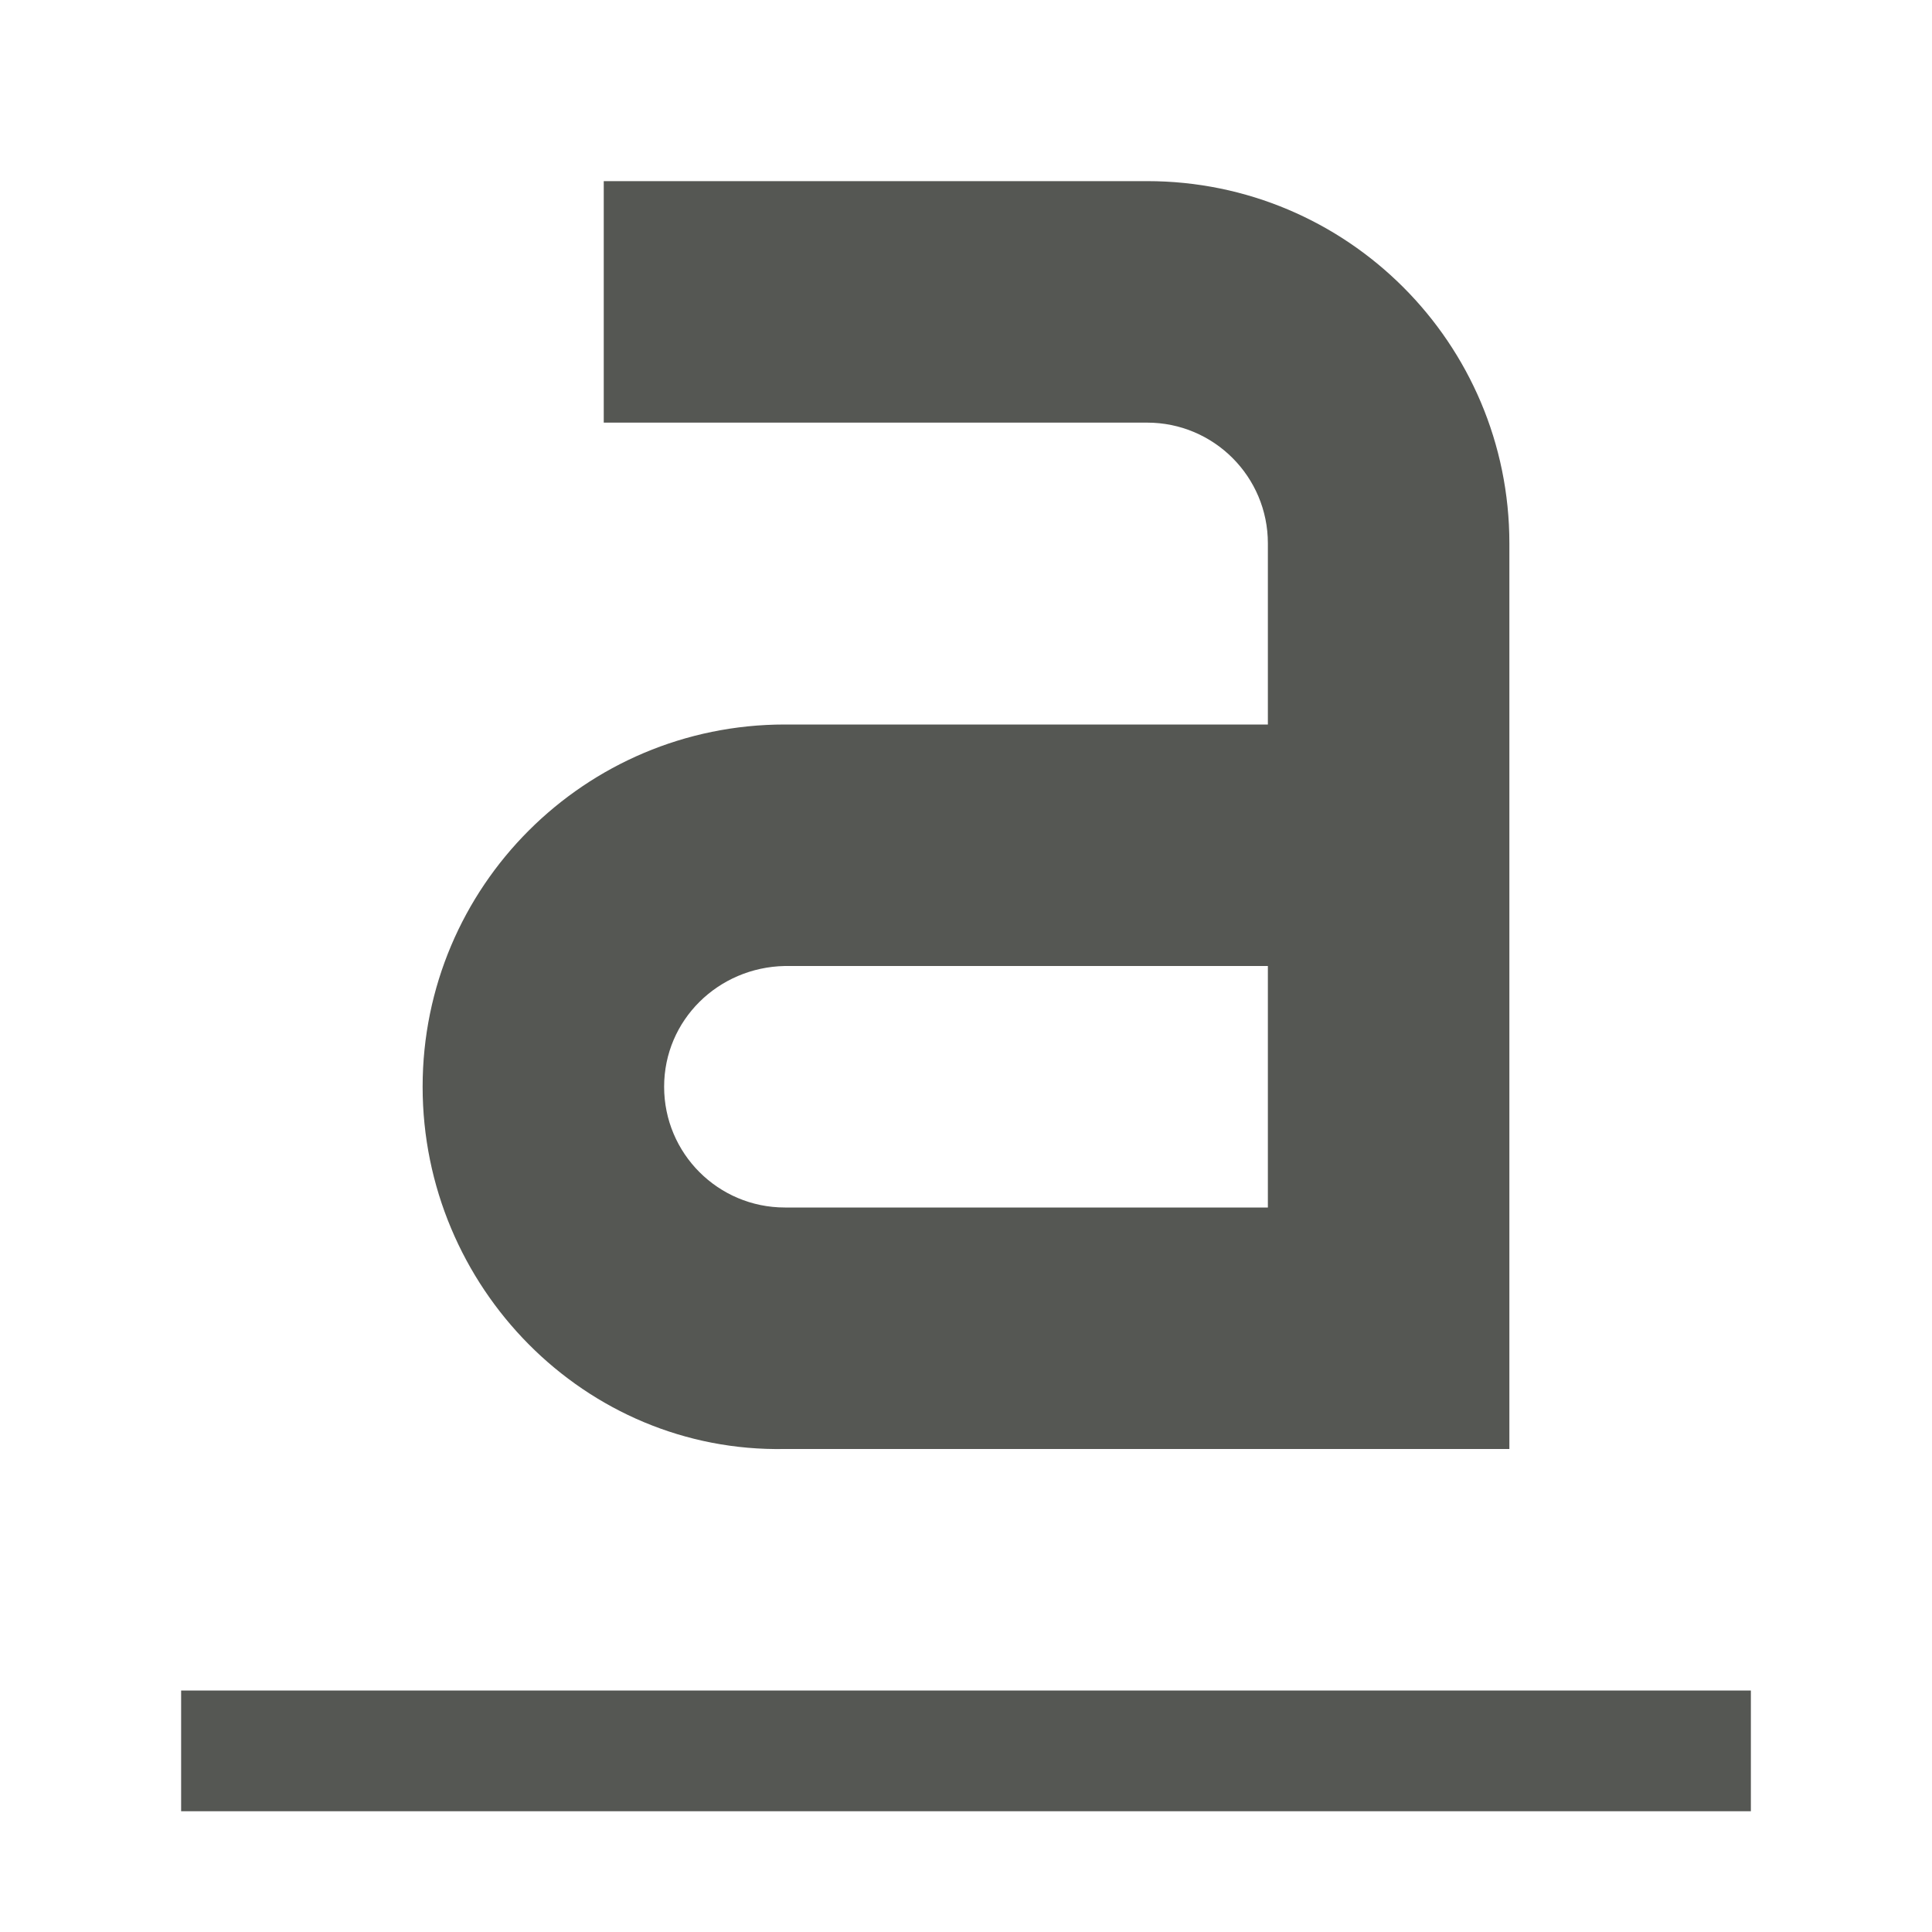 <svg height="32" viewBox="0 0 32 32" width="32" xmlns="http://www.w3.org/2000/svg"><path d="m10 3v4h9c1.105 0 2 .895 2 2v3h-8c-3.314 0-6 2.686-6 6s2.687 6.063 6 6h8 4v-10-5c0-3.314-2.686-6-6-6zm3 13h8v4h-8c-1.105 0-2-.895-2-2s.896-1.979 2-2zm-10 12v2h26v-2z" fill="#555753"/></svg>